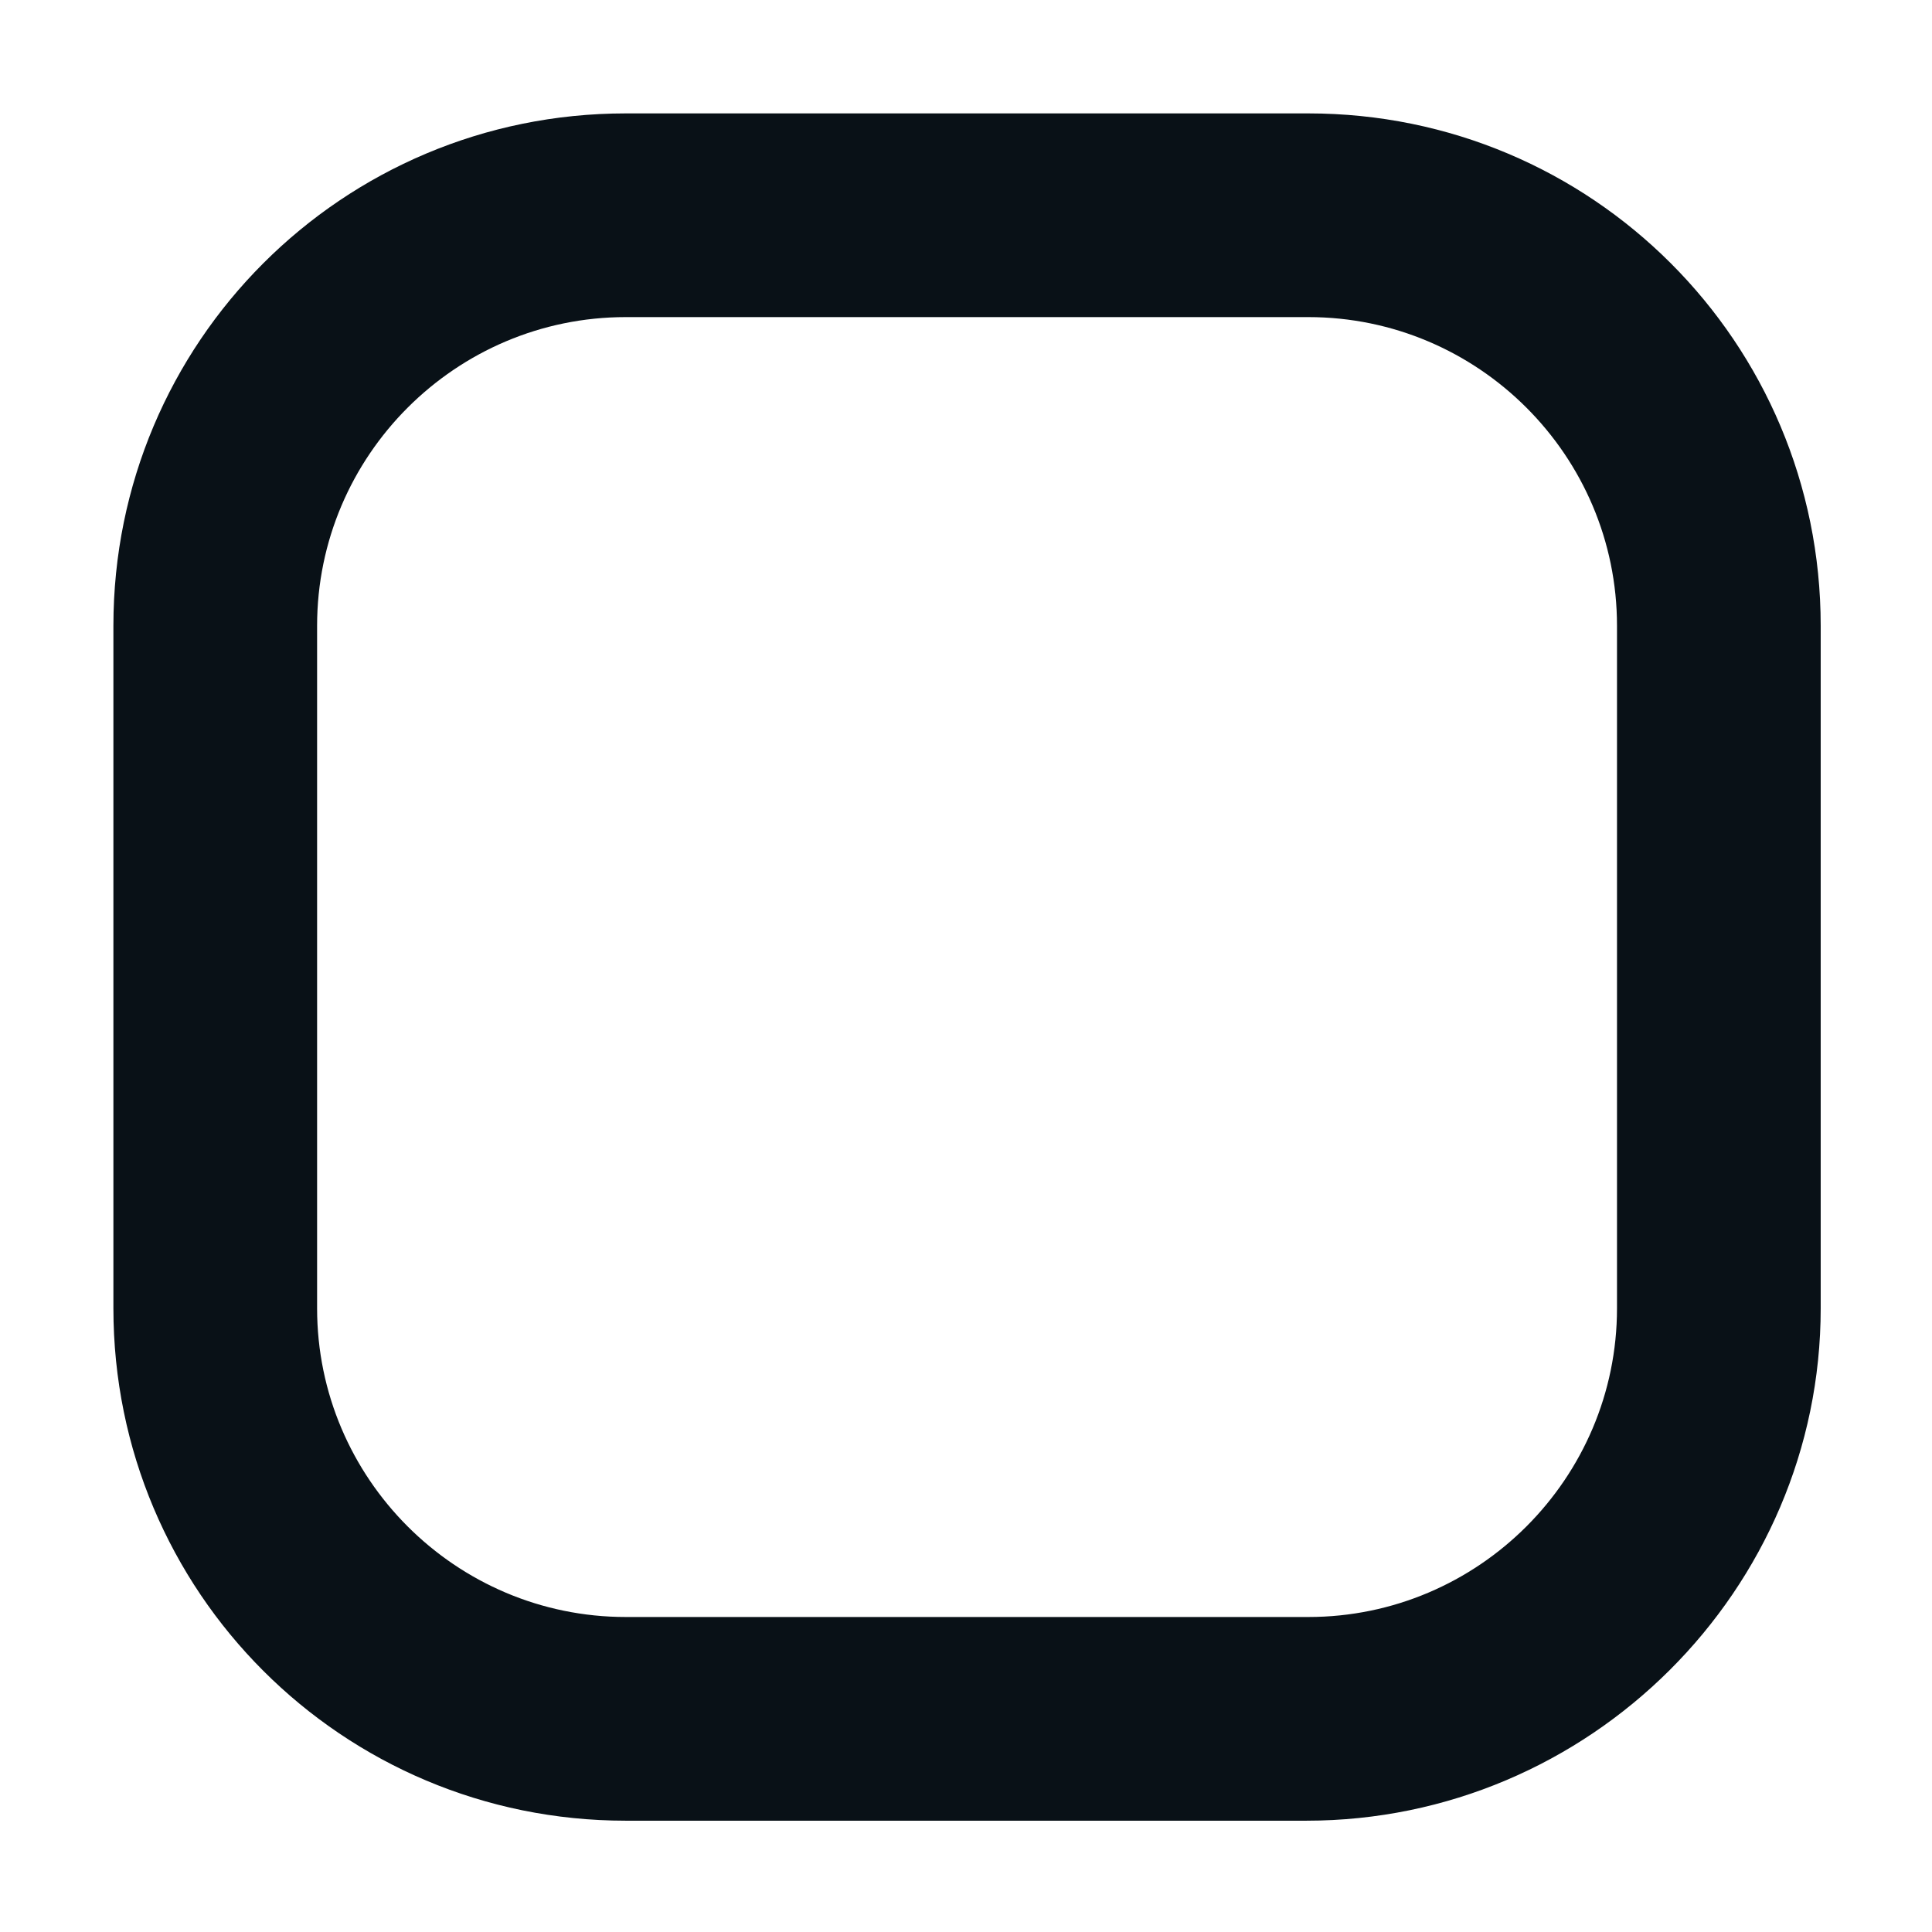 <?xml version="1.0" encoding="utf-8"?>
<!-- Generator: Adobe Illustrator 18.1.0, SVG Export Plug-In . SVG Version: 6.00 Build 0)  -->
<svg version="1.1" id="Layer_1" xmlns="http://www.w3.org/2000/svg" xmlns:xlink="http://www.w3.org/1999/xlink" x="0px" y="0px"
	 viewBox="-3 5 92 92" enable-background="new -3 5 92 92" xml:space="preserve">
<g>
	<g>
		<path fill="#091117" d="M59.2,91.7H26.8c-13.5,0-24.4-10.9-24.4-24.4V34.8c0-13.5,10.9-24.4,24.4-24.4h32.5
			c13.5,0,24.4,10.9,24.4,24.4v32.5C83.7,80.7,72.7,91.7,59.2,91.7z M26.8,20.1c-8.1,0-14.7,6.6-14.7,14.7v32.5
			c0,8.1,6.6,14.7,14.7,14.7h32.5c8.1,0,14.7-6.6,14.7-14.7V34.8c0-8.1-6.6-14.7-14.7-14.7H26.8z"/>
	</g>
</g>
</svg>
